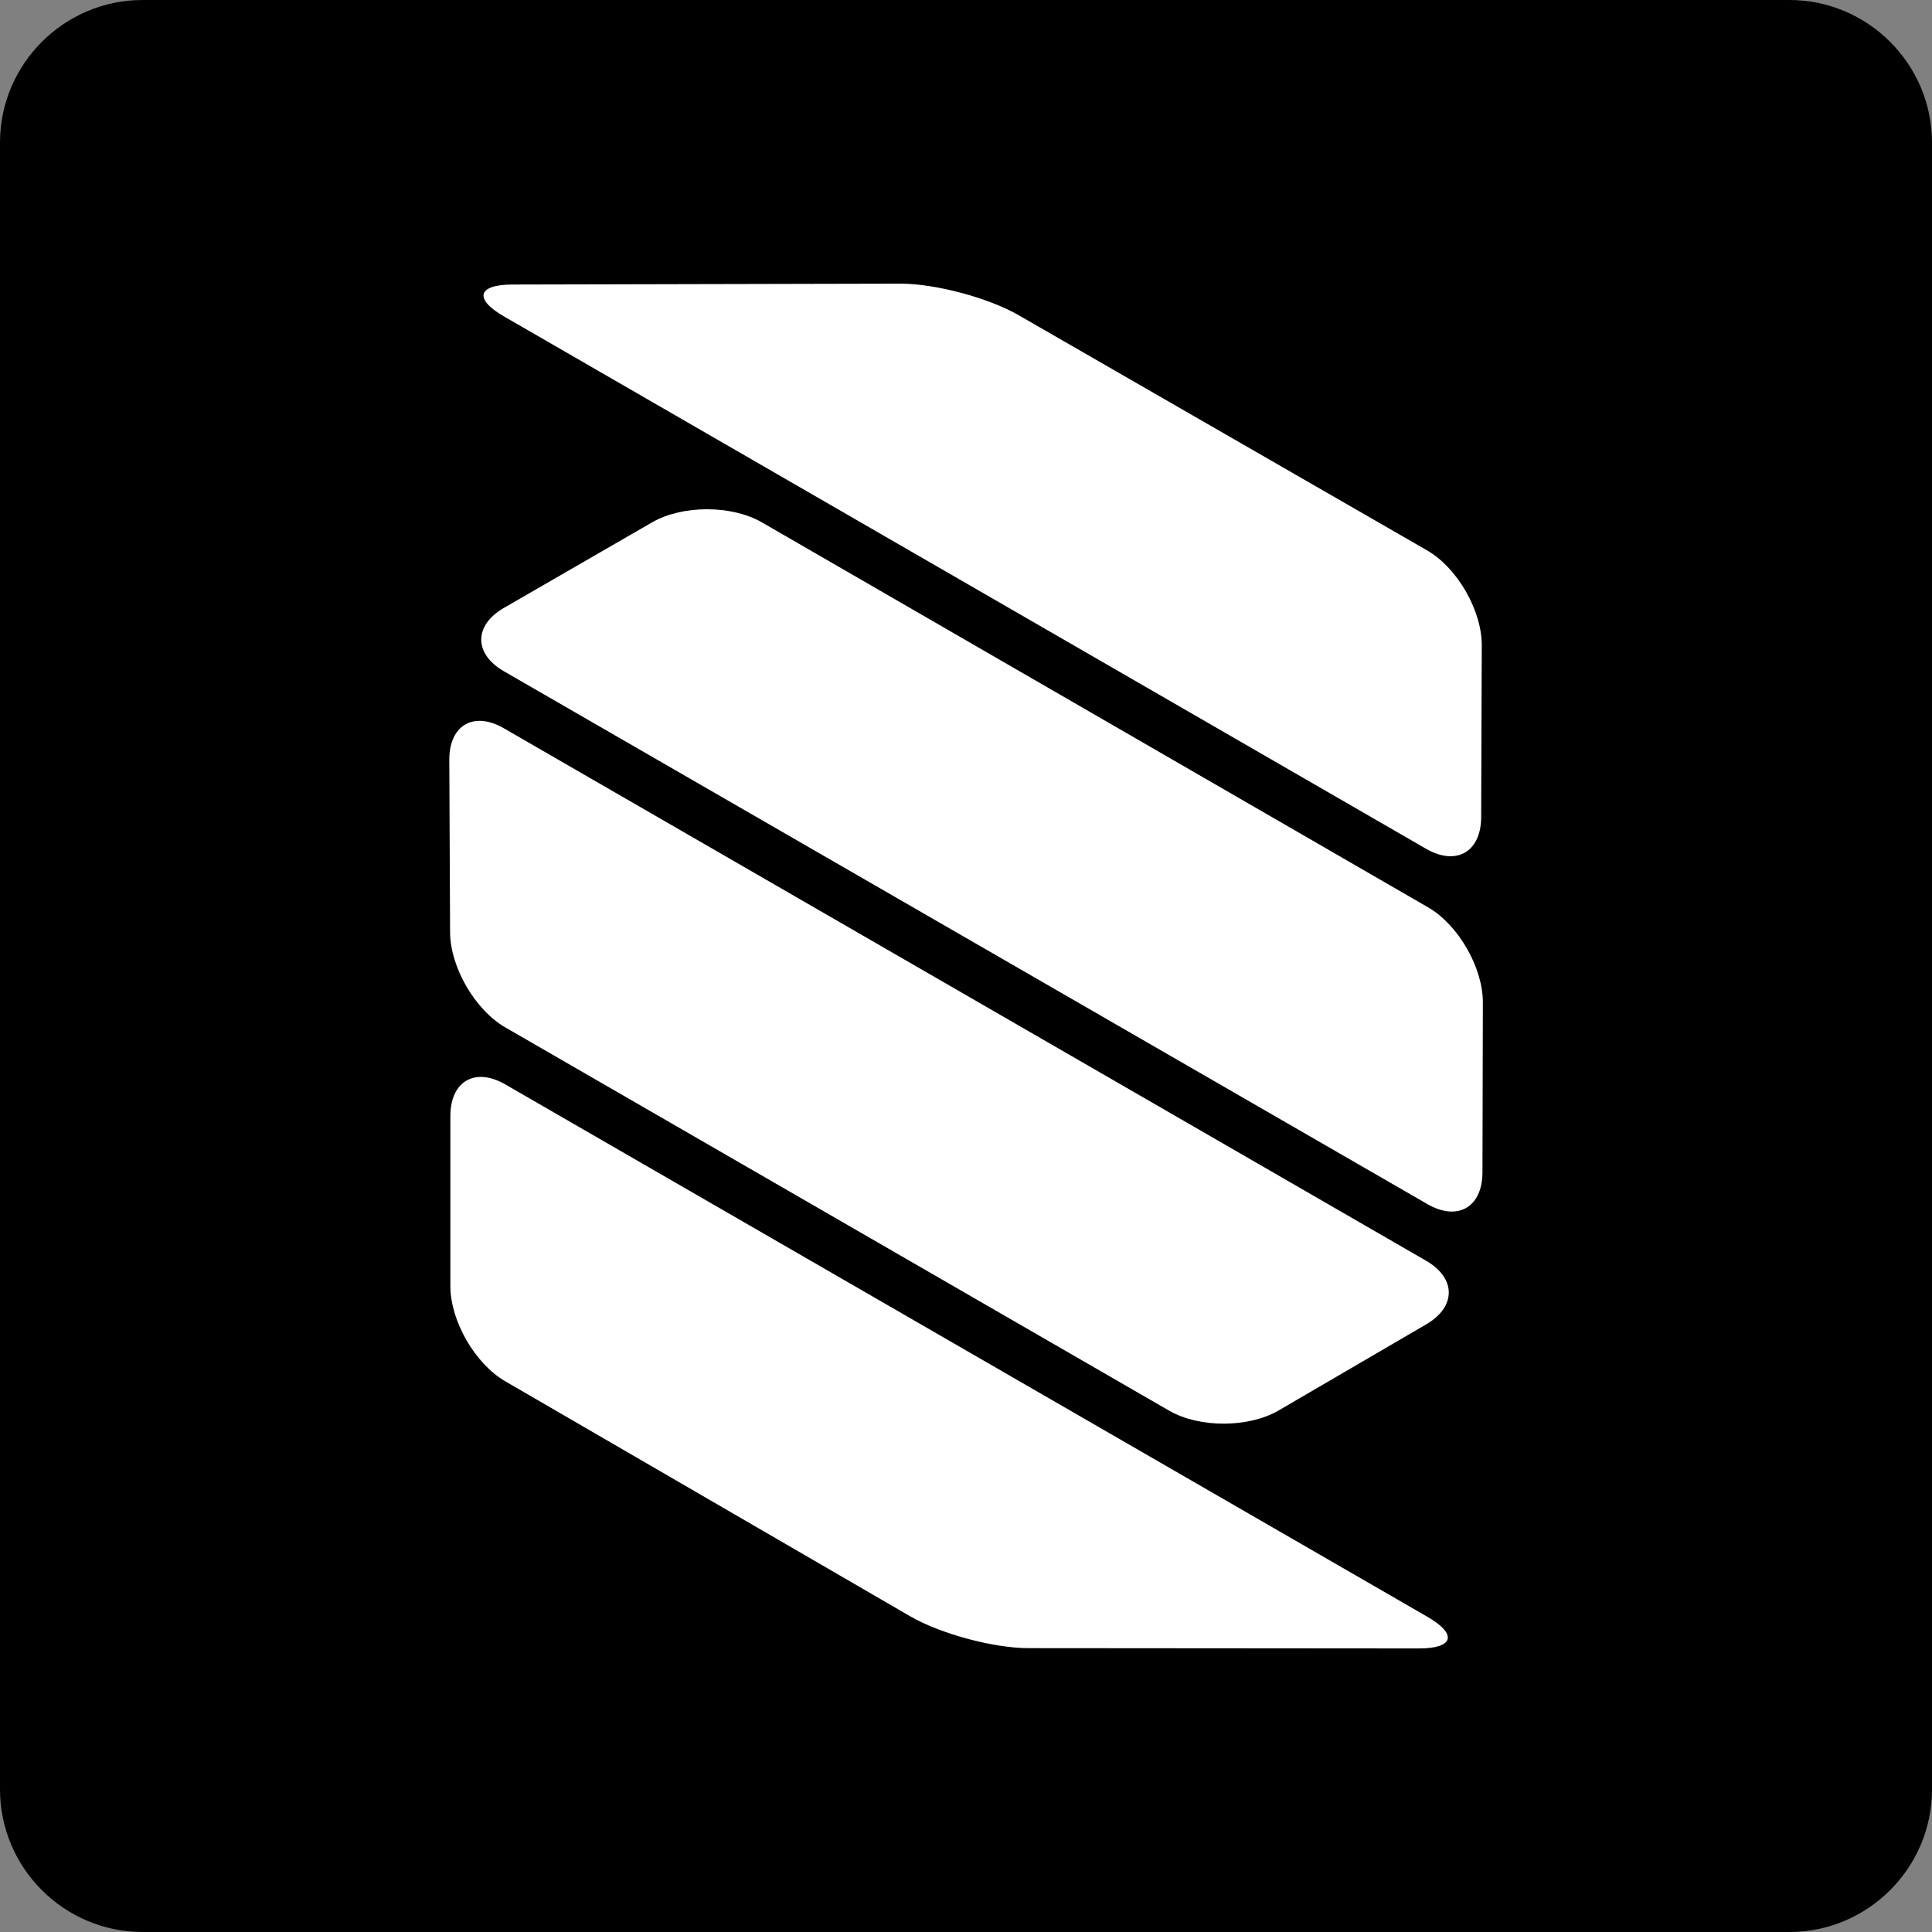 <?xml version="1.0" encoding="utf-8"?>
<!-- Generator: Adobe Illustrator 16.0.0, SVG Export Plug-In . SVG Version: 6.00 Build 0)  -->
<!DOCTYPE svg PUBLIC "-//W3C//DTD SVG 1.1//EN" "http://www.w3.org/Graphics/SVG/1.1/DTD/svg11.dtd">
<svg version="1.1" id="Capa_1" xmlns="http://www.w3.org/2000/svg" xmlns:xlink="http://www.w3.org/1999/xlink" x="0px" y="0px"
	 width="305px" height="305px" viewBox="0 0 305 305" enable-background="new 0 0 305 305" xml:space="preserve">
<rect x="0" y="0" width="305" height="305" fill="#808080" stroke="none"/>
<g>
	<path d="M302.5,282.5c0,11-9,20-20,20h-260c-11,0-20-9-20-20v-260c0-11,9-20,20-20h260c11,0,20,9,20,20V282.5z"/>
	<path fill="none" stroke="#000000" stroke-width="5" stroke-miterlimit="10" d="M302.5,282.5c0,11-9,20-20,20h-260
		c-11,0-20-9-20-20v-260c0-11,9-20,20-20h260c11,0,20,9,20,20V282.5z"/>
</g>
<g>
	<path fill="#FFFFFF" d="M71.099,176.186c0-5.5,3.897-7.75,8.66-5l145.59,84.057c4.763,2.75,4.16,4.996-1.34,4.992l-61.669-0.047
		c-5.5-0.004-13.892-2.267-18.648-5.027l-63.945-37.111c-4.757-2.761-8.648-9.52-8.648-15.02L71.099,176.186z"/>
</g>
<g>
	<path fill="#FFFFFF" d="M79.545,114.973c-4.763-2.75-8.64-0.5-8.615,5l0.124,27.213c0.024,5.5,3.942,12.25,8.705,15l104.81,60.512
		c4.763,2.75,12.547,2.732,17.298-0.039l23.291-13.59c4.751-2.771,4.74-7.289-0.022-10.039L79.545,114.973z"/>
</g>
<g>
	<path fill="#FFFFFF" d="M120.271,82.46c-4.762-2.752-12.556-2.753-17.318-0.003L79.545,95.972c-4.763,2.75-4.763,7.25,0.002,9.998
		l145.8,84.123c4.765,2.748,8.673,0.497,8.685-5.003l0.063-26.842c0.012-5.5-3.874-12.251-8.636-15.003L120.271,82.46z"/>
</g>
<g>
	<path fill="#FFFFFF" d="M160.791,49.748c-4.767-2.745-13.166-4.98-18.666-4.968l-61.241,0.139c-5.5,0.012-6.103,2.272-1.34,5.022
		l145.59,84.057c4.763,2.75,8.676,0.5,8.695-5l0.094-27.119c0.02-5.5-3.864-12.246-8.631-14.99L160.791,49.748z"/>
</g>
</svg>
